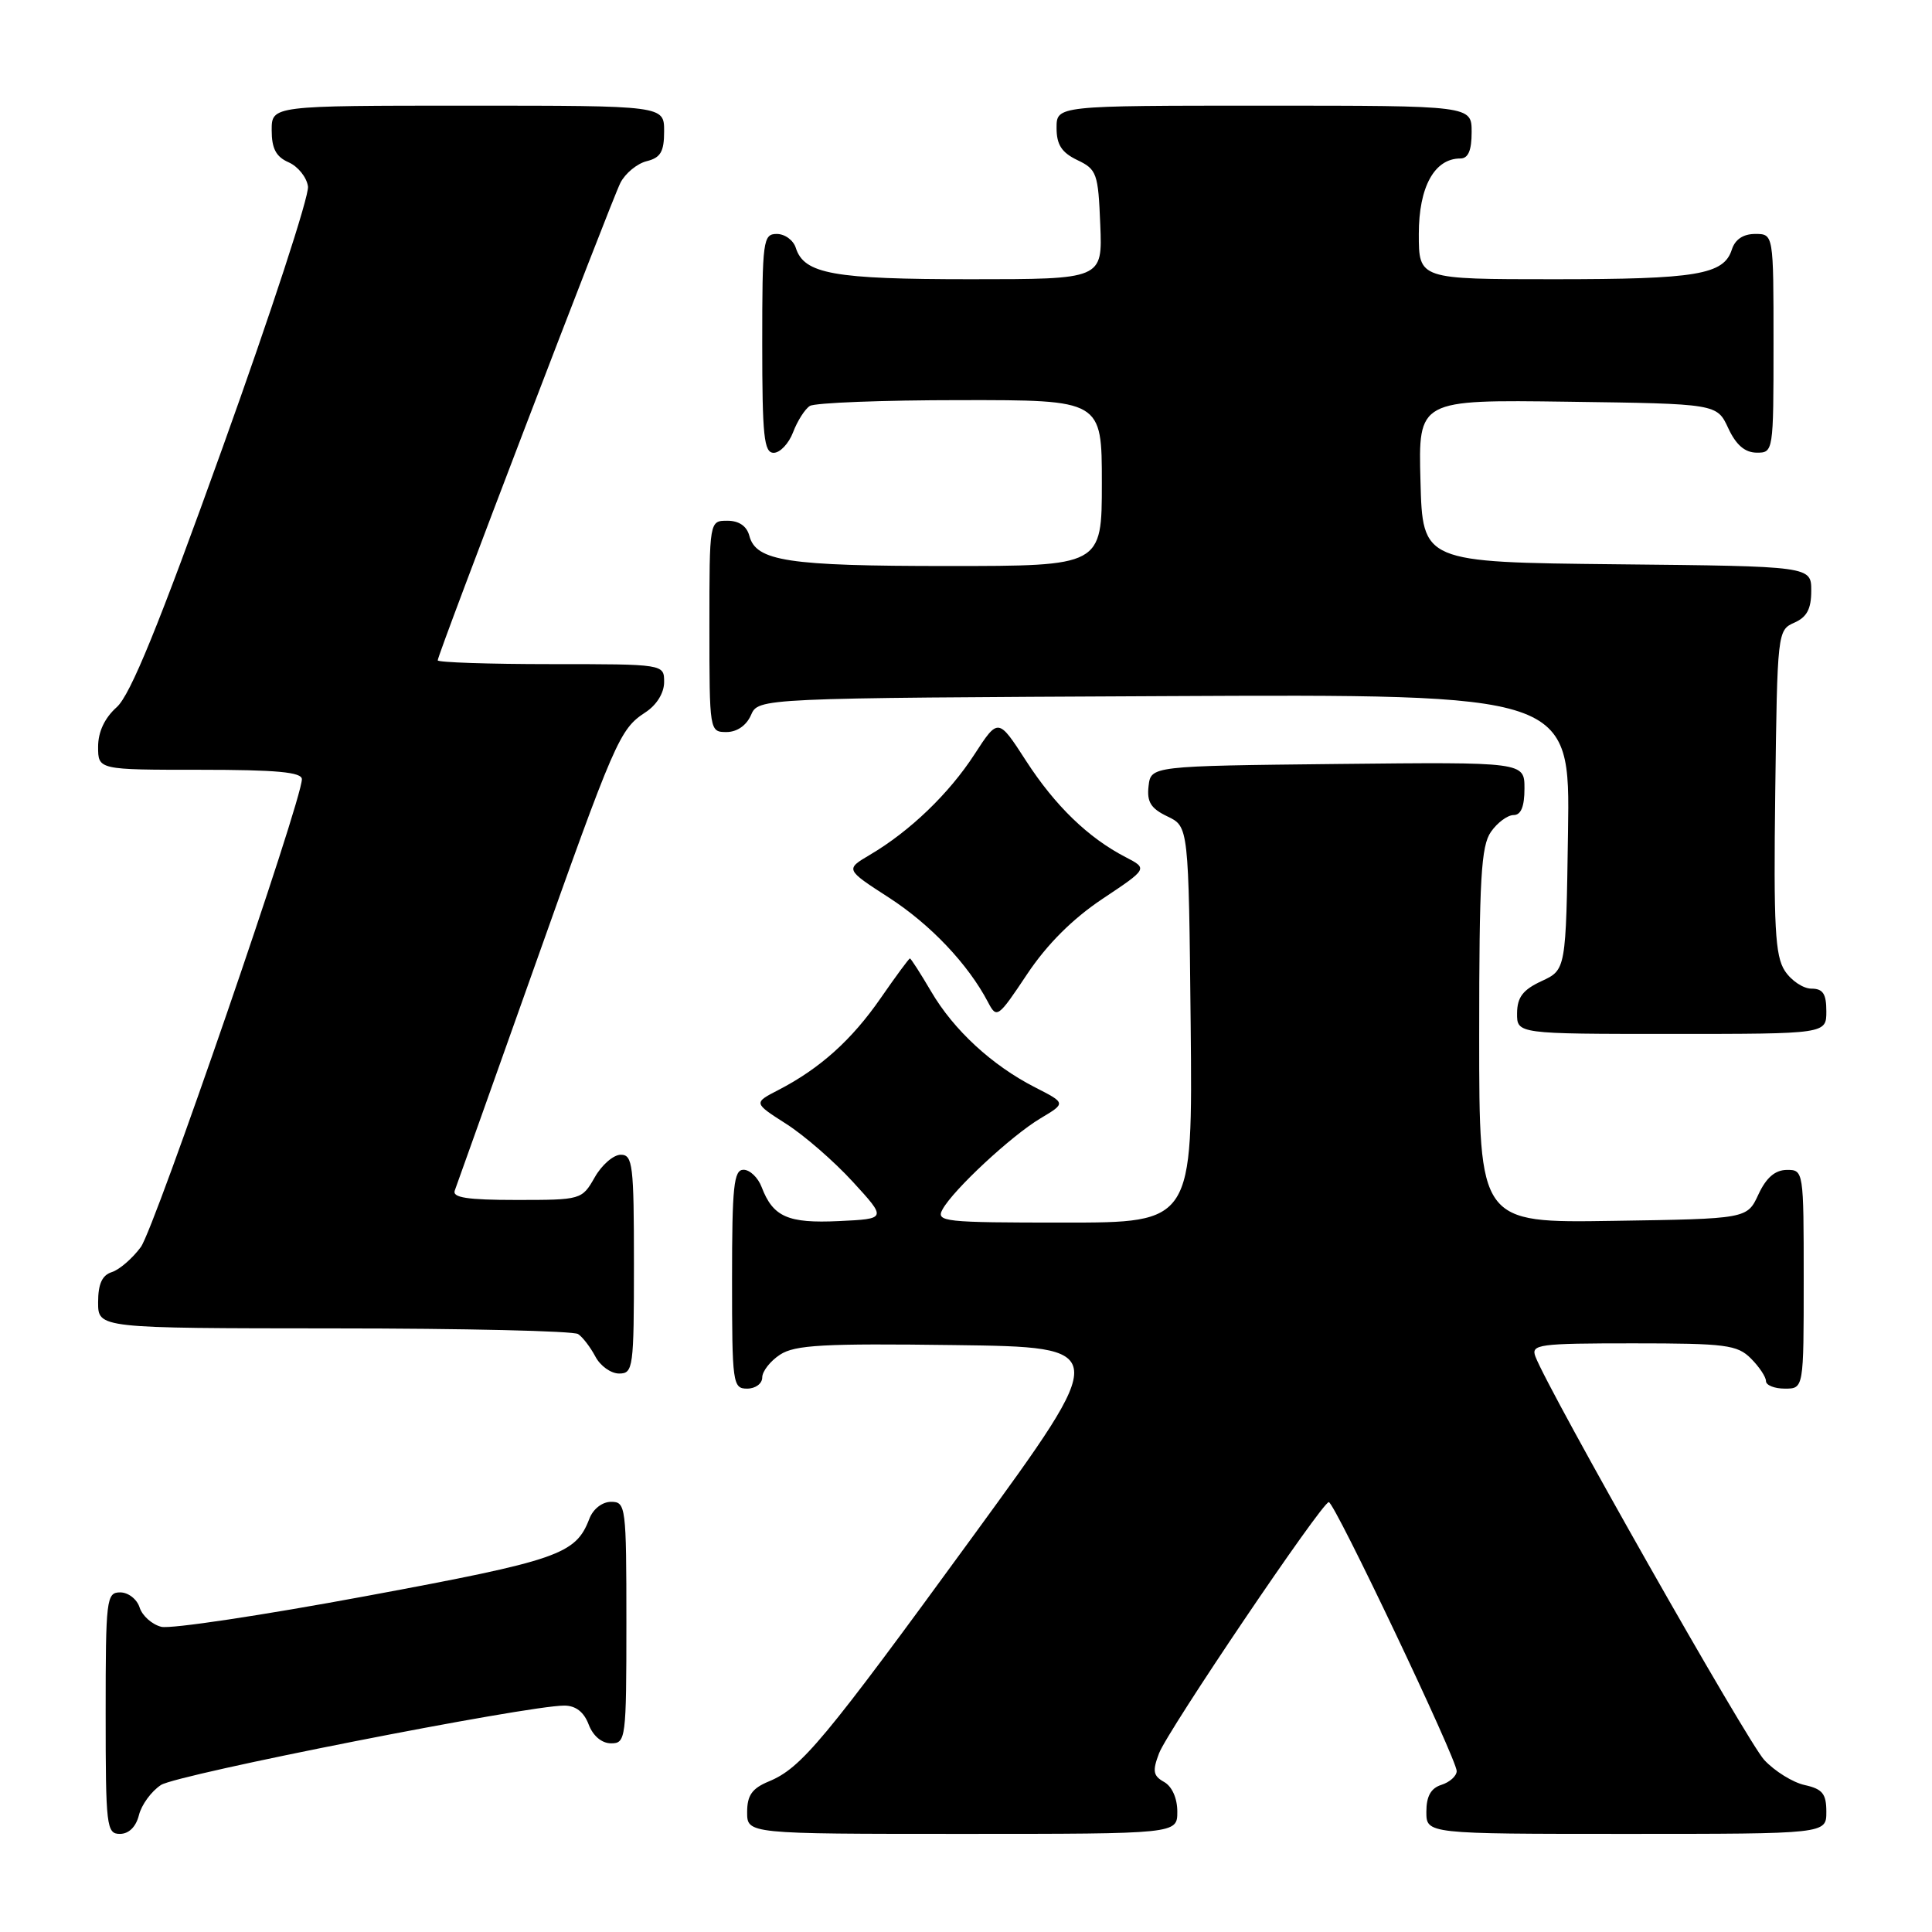 <?xml version="1.0" encoding="UTF-8" standalone="no"?>
<!DOCTYPE svg PUBLIC "-//W3C//DTD SVG 1.1//EN" "http://www.w3.org/Graphics/SVG/1.1/DTD/svg11.dtd" >
<svg xmlns="http://www.w3.org/2000/svg" xmlns:xlink="http://www.w3.org/1999/xlink" version="1.1" viewBox="0 0 256 256">
 <g >
 <path fill="currentColor"
d=" M 18.41 240.51 C 18.75 239.14 20.06 237.35 21.33 236.52 C 23.47 235.12 69.78 226.00 74.77 226.00 C 76.28 226.00 77.37 226.84 78.00 228.50 C 78.58 230.03 79.74 231.00 80.98 231.00 C 82.92 231.00 83.00 230.40 83.00 215.00 C 83.00 199.60 82.92 199.00 80.98 199.00 C 79.80 199.00 78.59 199.94 78.09 201.25 C 76.28 205.97 74.06 206.74 48.55 211.48 C 34.83 214.03 22.60 215.87 21.37 215.56 C 20.14 215.25 18.85 214.10 18.50 213.00 C 18.15 211.90 17.00 211.00 15.93 211.00 C 14.10 211.00 14.00 211.85 14.00 227.00 C 14.00 242.03 14.11 243.00 15.89 243.00 C 17.07 243.00 18.02 242.07 18.41 240.51 Z  M 156.00 240.05 C 156.00 238.28 155.30 236.71 154.25 236.12 C 152.80 235.31 152.68 234.68 153.58 232.32 C 154.74 229.28 175.13 199.10 176.07 199.04 C 176.81 198.99 193.04 233.13 193.02 234.68 C 193.01 235.33 192.10 236.15 191.00 236.50 C 189.60 236.94 189.00 238.01 189.00 240.07 C 189.00 243.00 189.00 243.00 215.50 243.00 C 242.00 243.00 242.00 243.00 242.00 240.08 C 242.00 237.68 241.49 237.05 239.14 236.53 C 237.57 236.19 235.15 234.69 233.77 233.20 C 231.56 230.84 205.21 184.37 203.45 179.75 C 202.84 178.14 203.85 178.00 216.39 178.00 C 228.67 178.00 230.20 178.20 232.00 180.00 C 233.10 181.10 234.00 182.45 234.00 183.00 C 234.00 183.55 235.12 184.00 236.50 184.00 C 239.00 184.00 239.00 184.00 239.00 169.50 C 239.00 155.12 238.98 155.00 236.75 155.02 C 235.20 155.04 234.03 156.05 233.00 158.27 C 231.50 161.50 231.50 161.50 213.75 161.77 C 196.00 162.05 196.00 162.05 196.00 137.25 C 196.00 116.42 196.25 112.09 197.56 110.22 C 198.41 109.00 199.76 108.00 200.56 108.00 C 201.54 108.00 202.00 106.88 202.00 104.48 C 202.00 100.97 202.00 100.97 177.25 101.23 C 152.50 101.50 152.50 101.50 152.19 104.17 C 151.95 106.26 152.49 107.13 154.69 108.18 C 157.50 109.53 157.50 109.53 157.77 135.76 C 158.03 162.00 158.03 162.00 140.98 162.00 C 125.04 162.00 123.99 161.89 124.89 160.25 C 126.32 157.64 134.03 150.47 137.88 148.18 C 141.25 146.17 141.25 146.17 137.15 144.08 C 131.44 141.16 126.37 136.49 123.37 131.36 C 121.96 128.96 120.70 127.00 120.57 127.00 C 120.44 127.00 118.70 129.36 116.70 132.25 C 112.86 137.80 108.65 141.58 103.16 144.42 C 99.83 146.14 99.83 146.14 104.16 148.91 C 106.55 150.43 110.53 153.89 113.00 156.59 C 117.50 161.50 117.50 161.50 111.16 161.80 C 104.40 162.12 102.43 161.25 100.92 157.29 C 100.44 156.03 99.36 155.00 98.52 155.00 C 97.23 155.00 97.00 157.17 97.00 169.50 C 97.00 183.33 97.09 184.00 99.00 184.00 C 100.10 184.00 101.00 183.34 101.00 182.52 C 101.00 181.71 102.06 180.35 103.36 179.50 C 105.33 178.21 109.12 178.00 126.45 178.23 C 147.19 178.50 147.19 178.50 128.97 203.50 C 109.11 230.75 106.17 234.27 101.87 236.05 C 99.65 236.97 99.00 237.89 99.00 240.12 C 99.00 243.00 99.00 243.00 127.50 243.00 C 156.00 243.00 156.00 243.00 156.00 240.05 Z  M 84.00 167.50 C 84.00 154.35 83.84 153.00 82.25 153.01 C 81.29 153.01 79.73 154.36 78.80 156.01 C 77.11 158.97 77.00 159.00 68.44 159.00 C 61.93 159.00 59.90 158.69 60.26 157.75 C 60.52 157.06 65.13 144.12 70.50 129.00 C 81.53 97.93 82.09 96.64 85.52 94.39 C 87.01 93.42 88.00 91.82 88.00 90.38 C 88.00 88.00 88.00 88.00 73.00 88.00 C 64.75 88.00 58.00 87.77 58.00 87.50 C 58.00 86.68 80.95 26.71 82.21 24.22 C 82.85 22.97 84.41 21.68 85.68 21.36 C 87.54 20.90 88.00 20.10 88.00 17.39 C 88.00 14.00 88.00 14.00 62.00 14.00 C 36.00 14.00 36.00 14.00 36.00 17.26 C 36.00 19.69 36.58 20.78 38.25 21.51 C 39.49 22.06 40.64 23.49 40.81 24.71 C 40.99 25.93 35.91 41.45 29.53 59.21 C 21.01 82.95 17.28 92.08 15.47 93.70 C 13.87 95.13 13.00 96.97 13.00 98.95 C 13.00 102.00 13.00 102.00 26.50 102.00 C 36.63 102.00 40.00 102.31 40.00 103.25 C 40.00 106.12 20.51 162.73 18.66 165.24 C 17.55 166.75 15.82 168.24 14.82 168.56 C 13.53 168.97 13.00 170.13 13.00 172.57 C 13.00 176.00 13.00 176.00 44.25 176.02 C 61.44 176.02 76.00 176.36 76.60 176.77 C 77.21 177.17 78.23 178.51 78.89 179.75 C 79.54 180.99 80.95 182.00 82.04 182.00 C 83.90 182.00 84.00 181.25 84.00 167.50 Z  M 242.00 134.00 C 242.00 131.68 241.55 131.00 240.02 131.00 C 238.94 131.00 237.35 129.94 236.50 128.64 C 235.21 126.67 235.00 122.82 235.23 104.89 C 235.50 83.79 235.53 83.49 237.75 82.51 C 239.42 81.78 240.00 80.69 240.00 78.28 C 240.00 75.03 240.00 75.03 214.25 74.77 C 188.50 74.50 188.50 74.50 188.22 63.73 C 187.93 52.96 187.93 52.96 207.72 53.23 C 227.50 53.50 227.50 53.50 229.00 56.73 C 230.03 58.95 231.20 59.96 232.75 59.98 C 234.98 60.00 235.00 59.88 235.00 45.50 C 235.00 31.00 235.00 31.00 232.57 31.00 C 230.99 31.00 229.91 31.72 229.48 33.06 C 228.42 36.40 224.83 37.00 205.93 37.00 C 188.00 37.00 188.00 37.00 188.00 31.00 C 188.00 24.77 190.07 21.00 193.50 21.00 C 194.55 21.00 195.00 19.94 195.00 17.50 C 195.00 14.00 195.00 14.00 167.50 14.00 C 140.00 14.00 140.00 14.00 140.00 16.95 C 140.00 19.17 140.67 20.21 142.75 21.21 C 145.33 22.44 145.52 22.97 145.79 29.76 C 146.09 37.00 146.09 37.00 128.59 37.00 C 110.43 37.00 106.55 36.30 105.45 32.85 C 105.13 31.83 104.00 31.00 102.93 31.00 C 101.11 31.00 101.00 31.84 101.00 45.50 C 101.00 57.83 101.23 60.00 102.52 60.00 C 103.36 60.00 104.52 58.77 105.09 57.27 C 105.66 55.77 106.66 54.20 107.31 53.79 C 107.97 53.37 116.94 53.02 127.25 53.02 C 146.00 53.00 146.00 53.00 146.00 64.00 C 146.00 75.00 146.00 75.00 125.57 75.00 C 104.35 75.00 100.17 74.36 99.29 70.99 C 98.95 69.71 97.92 69.00 96.38 69.00 C 94.00 69.00 94.00 69.00 94.00 83.00 C 94.00 96.88 94.02 97.00 96.26 97.00 C 97.65 97.00 98.91 96.13 99.51 94.75 C 100.50 92.50 100.50 92.50 154.27 92.24 C 208.05 91.98 208.05 91.98 207.77 110.24 C 207.50 128.50 207.50 128.50 204.27 130.00 C 201.79 131.15 201.04 132.14 201.02 134.25 C 201.00 137.00 201.00 137.00 221.50 137.00 C 242.00 137.00 242.00 137.00 242.00 134.00 Z  M 146.09 119.10 C 152.09 115.10 152.09 115.10 149.16 113.58 C 144.20 111.02 139.81 106.77 135.96 100.82 C 132.27 95.11 132.27 95.11 129.12 99.96 C 125.75 105.16 120.57 110.14 115.28 113.26 C 112.00 115.20 112.00 115.20 117.79 118.94 C 123.29 122.50 128.27 127.75 130.91 132.78 C 132.07 135.00 132.23 134.89 136.10 129.08 C 138.75 125.11 142.12 121.75 146.09 119.10 Z "/>
</g>
</svg>